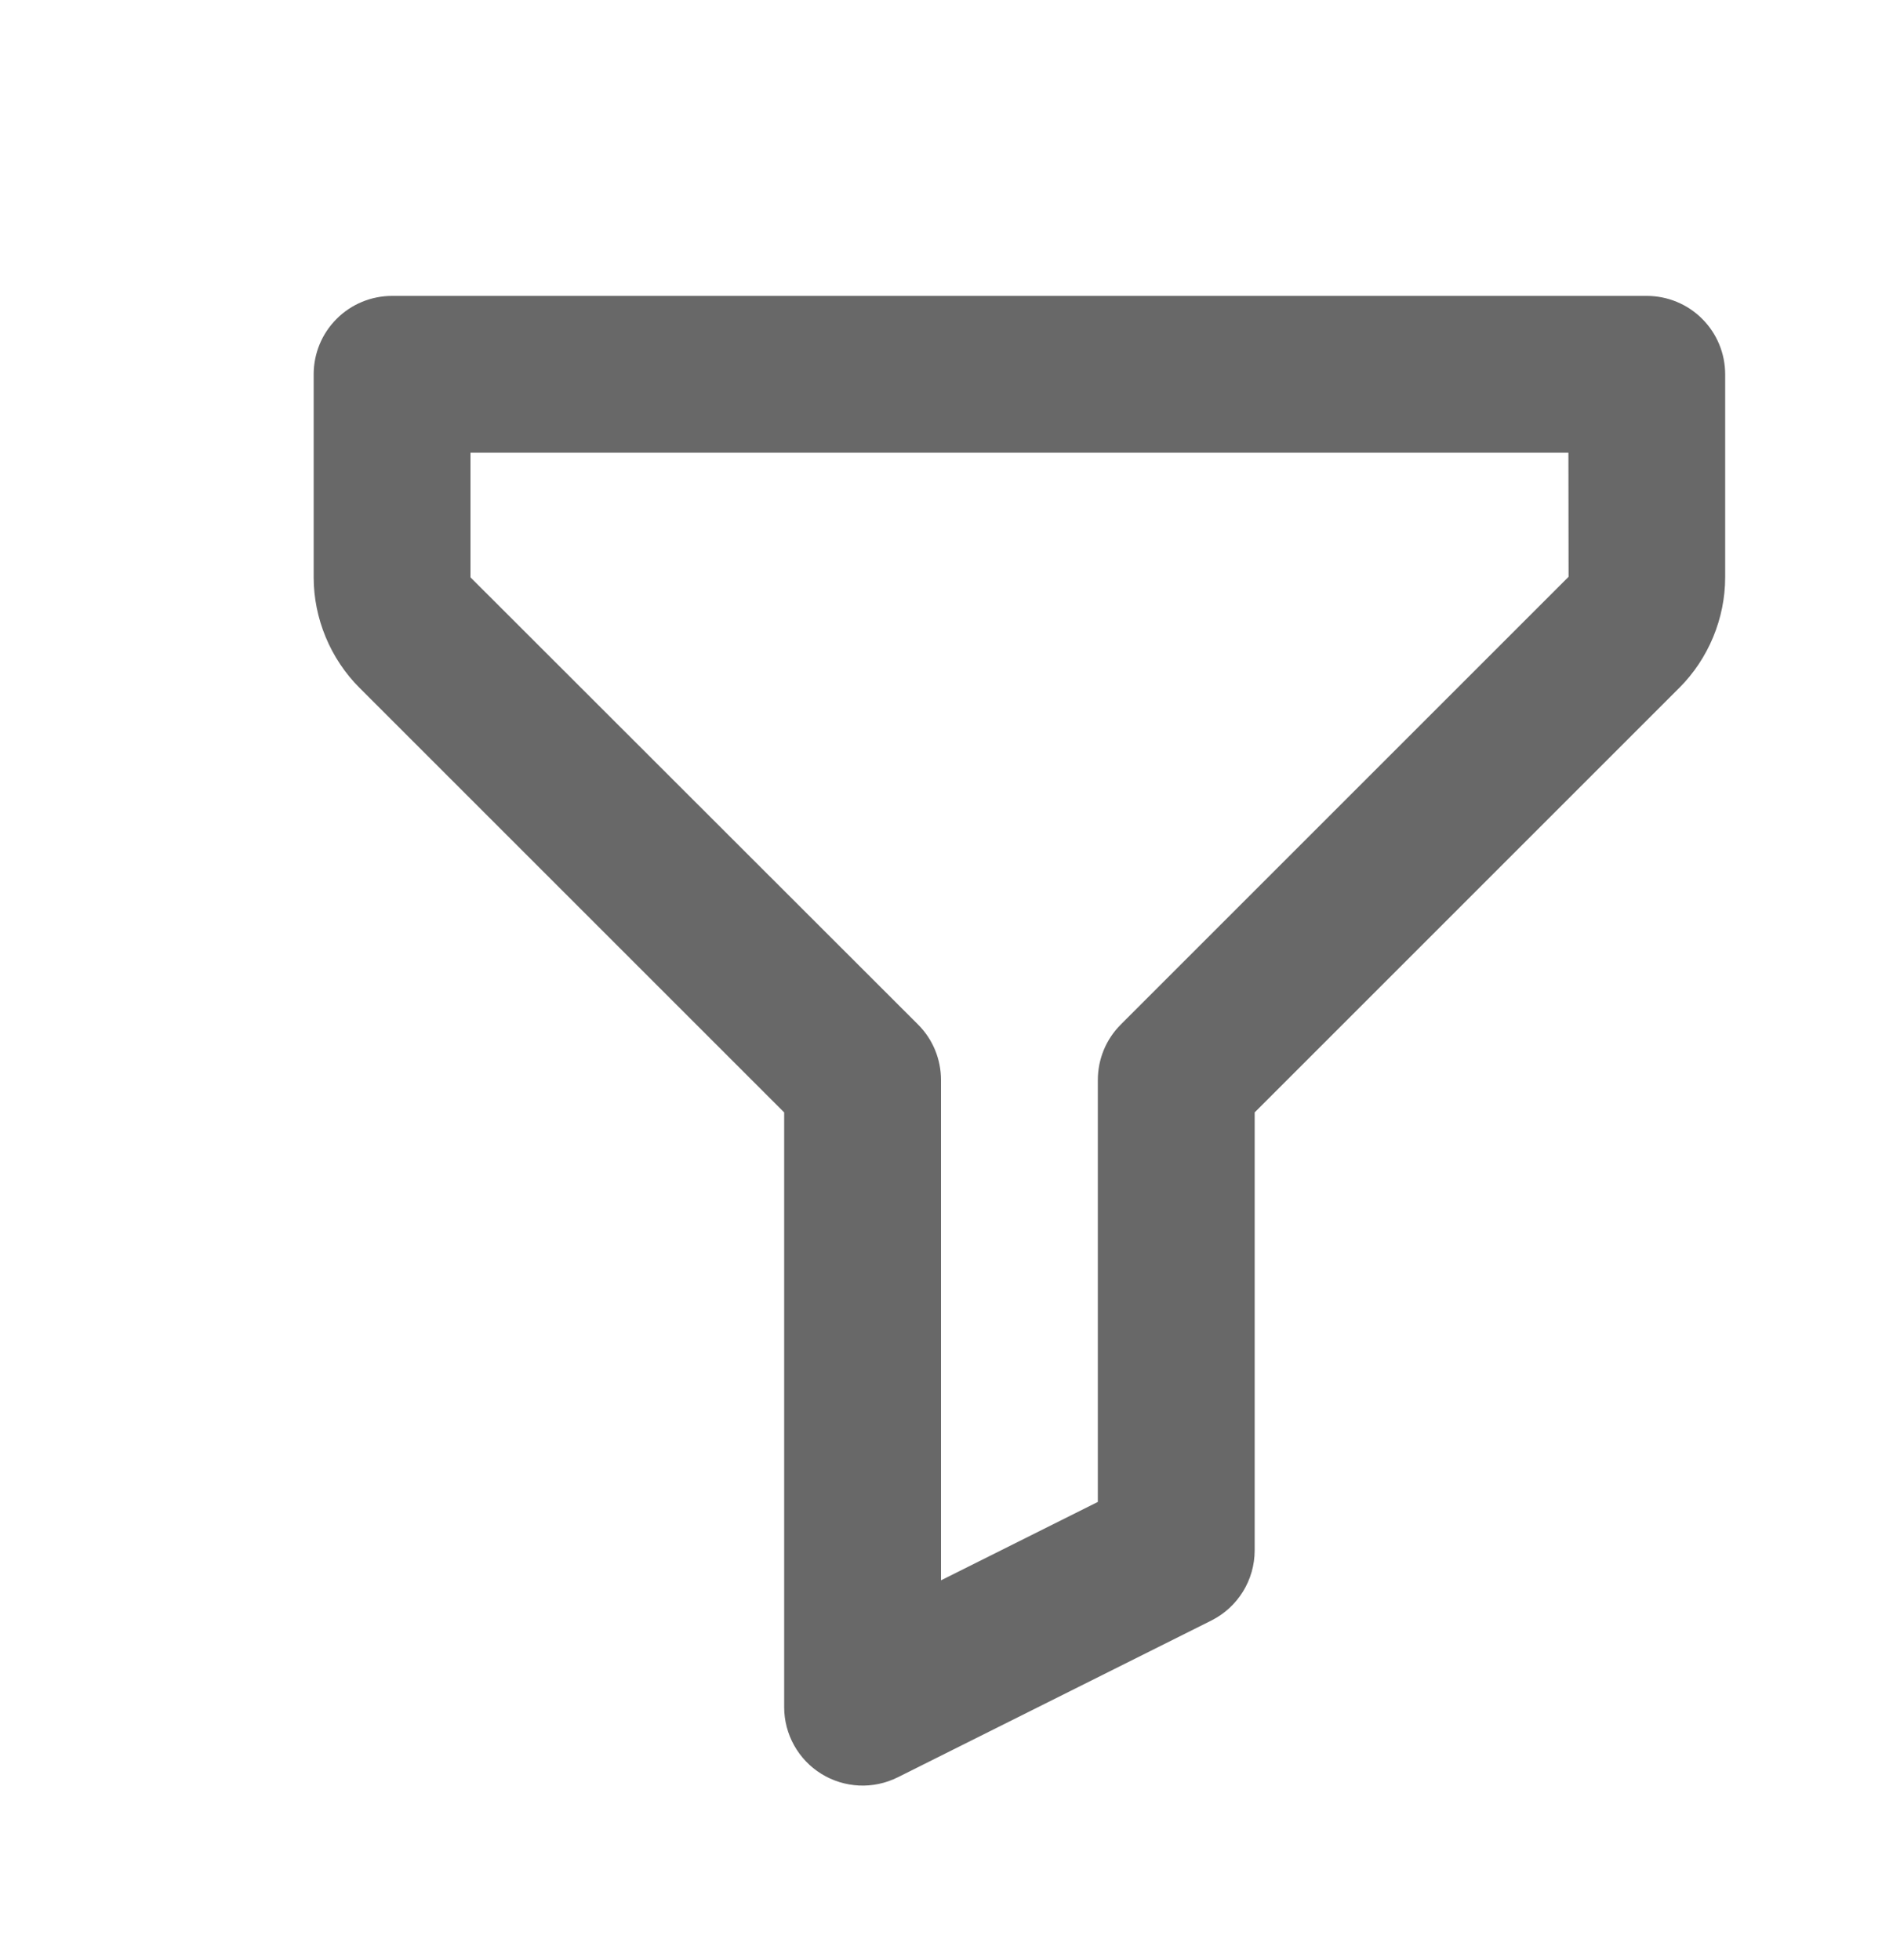 <svg width="24" height="25" viewBox="0 0 24 25" fill="none" xmlns="http://www.w3.org/2000/svg">
<path d="M21 3.774H5C4.735 3.774 4.48 3.879 4.293 4.067C4.105 4.254 4 4.509 4 4.774V7.364C4 7.887 4.213 8.401 4.583 8.771L10 14.188V21.774C10 21.944 10.044 22.112 10.127 22.261C10.21 22.409 10.329 22.535 10.474 22.624C10.619 22.714 10.785 22.765 10.955 22.773C11.125 22.781 11.294 22.745 11.447 22.669L15.447 20.669C15.786 20.499 16 20.153 16 19.774V14.188L21.417 8.771C21.787 8.401 22 7.887 22 7.364V4.774C22 4.509 21.895 4.254 21.707 4.067C21.52 3.879 21.265 3.774 21 3.774ZM14.293 13.067C14.2 13.16 14.126 13.27 14.076 13.391C14.026 13.512 14 13.643 14 13.774V19.156L12 20.156V13.774C12 13.643 11.974 13.512 11.924 13.391C11.874 13.27 11.8 13.16 11.707 13.067L6 7.364V5.774H20.001L20.003 7.357L14.293 13.067Z" fill="#686868"/>
</svg>
